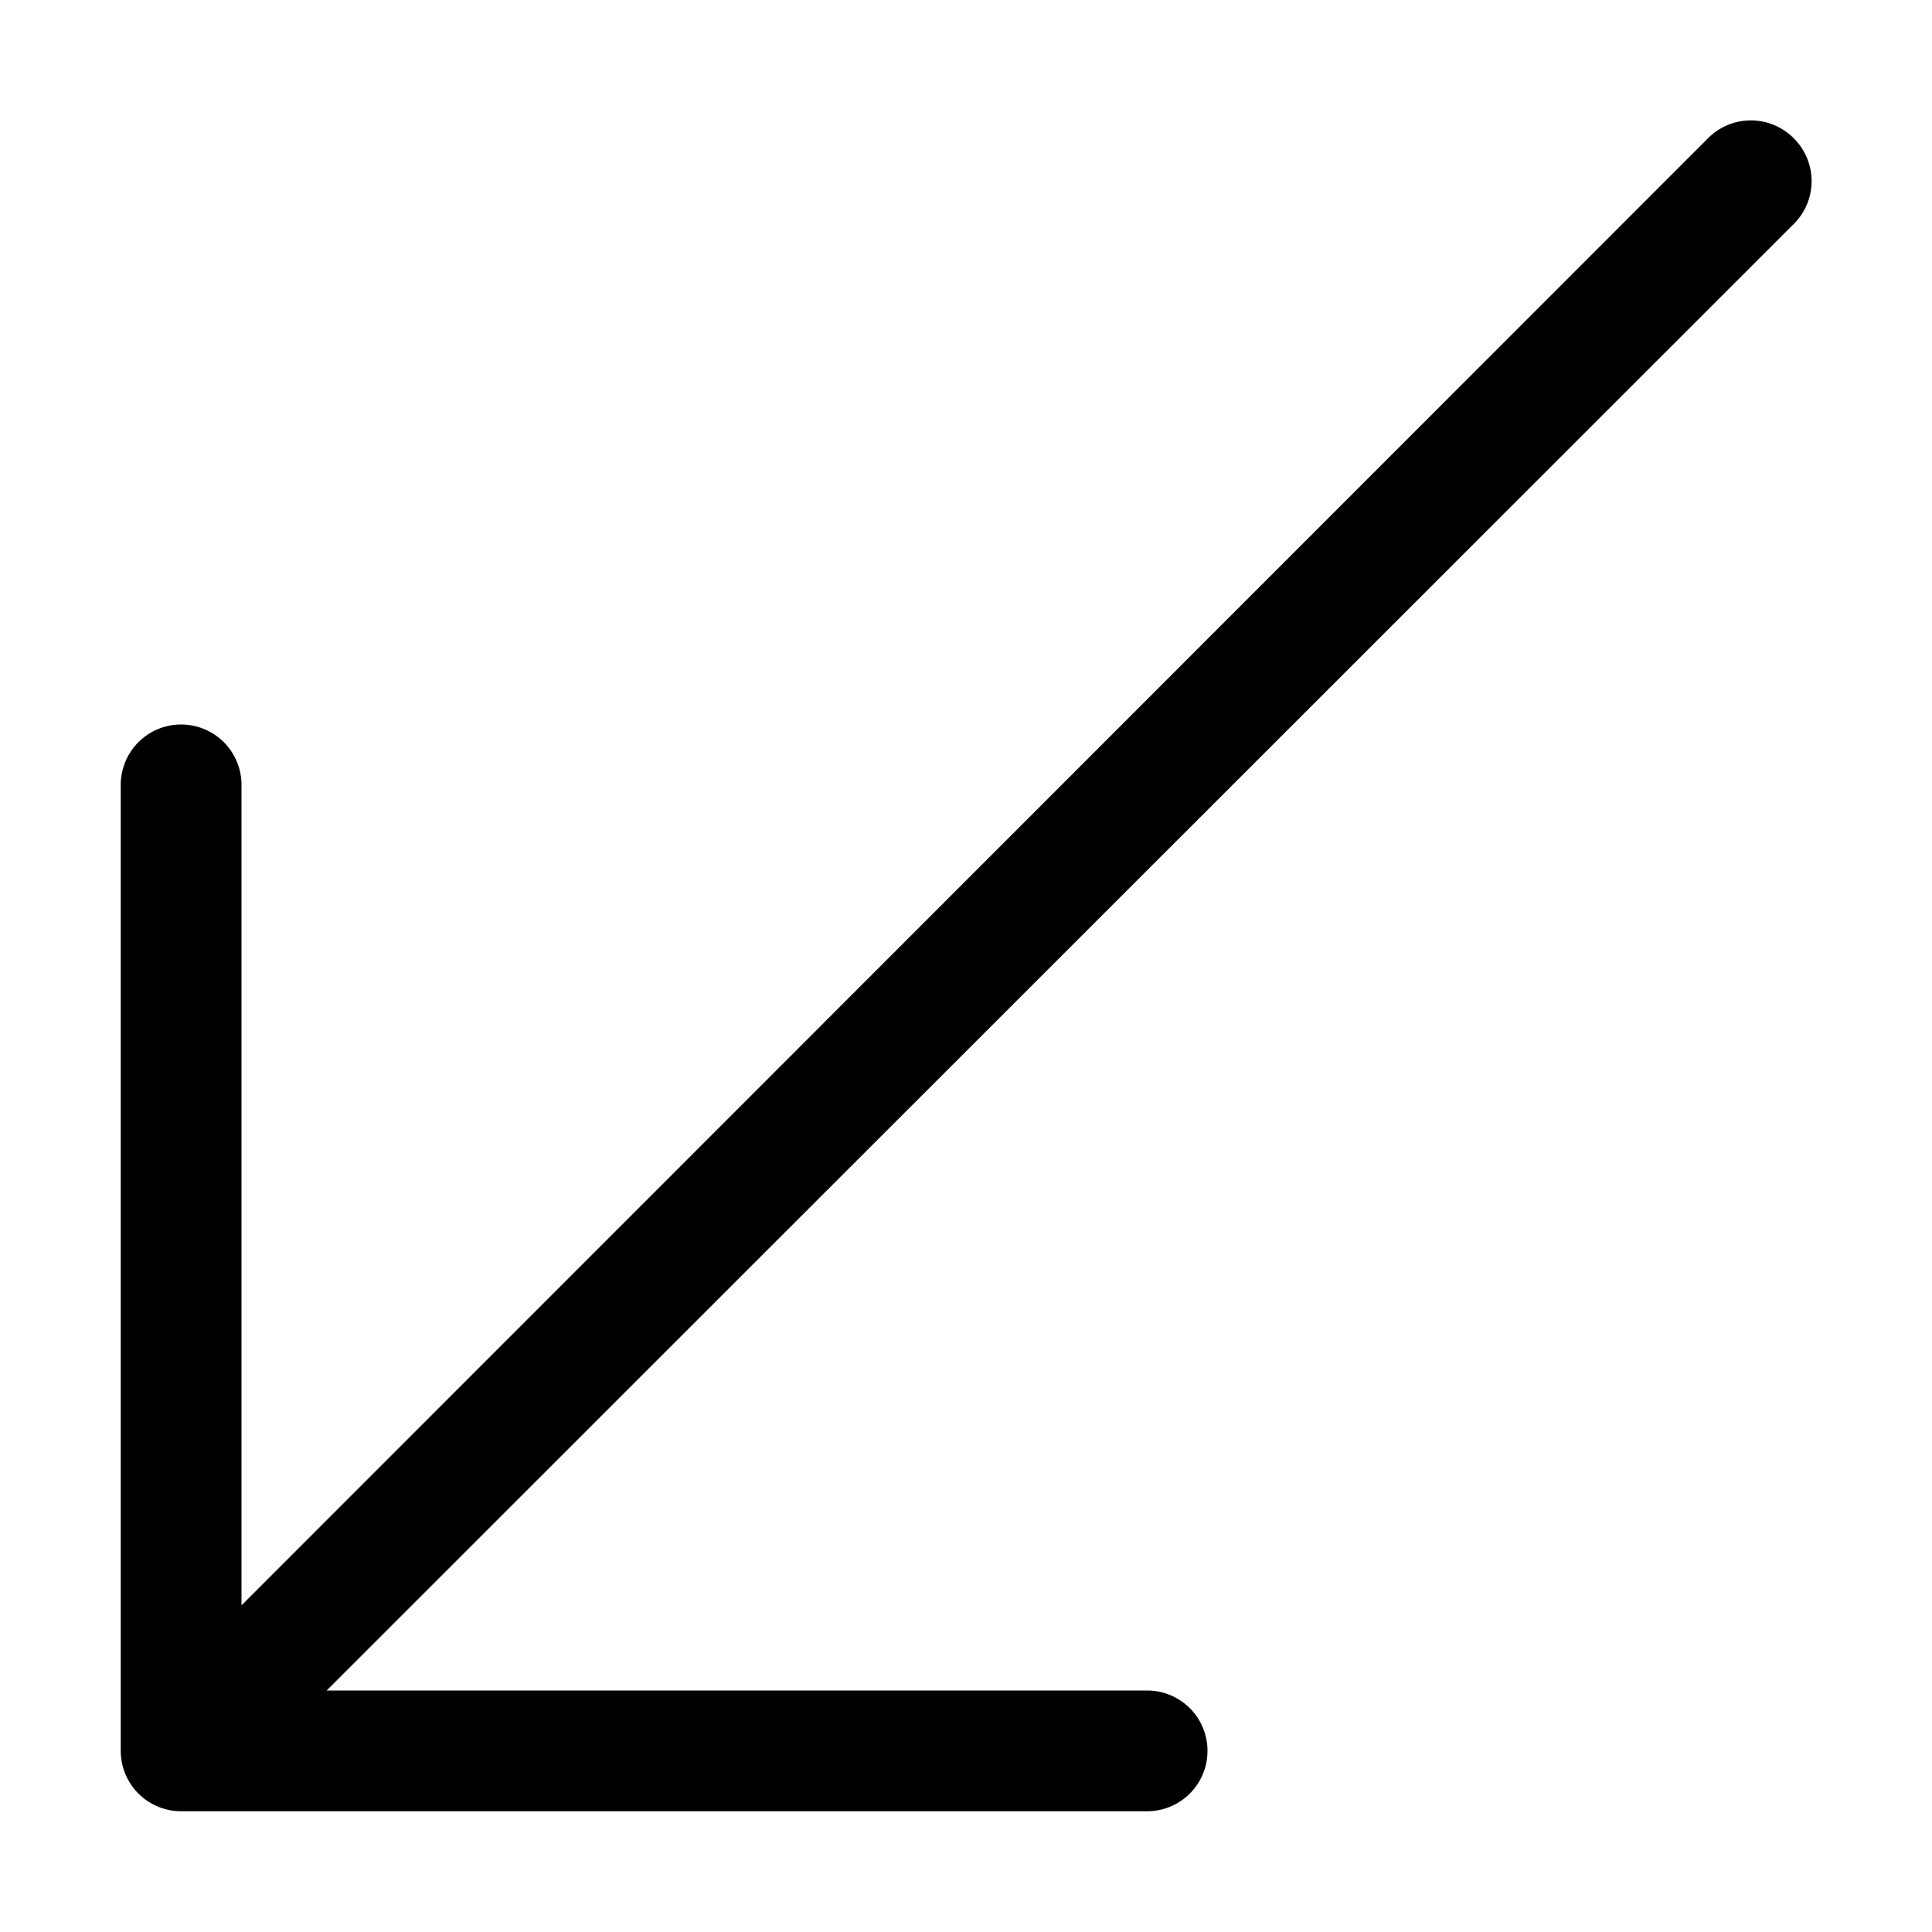 <svg id="Layer_1" data-name="Layer 1" xmlns="http://www.w3.org/2000/svg" width="32" height="32" viewBox="0 0 32 32"><g id="Diagonal_Arrow_3_-_32" data-name="Diagonal Arrow 3 - 32"><path d="M29.71,2.29a1,1,0,0,0-1.42,0L4,26.59V13a1,1,0,0,0-2,0V29a1,1,0,0,0,1,1H19a1,1,0,0,0,0-2H5.41L29.71,3.71A1,1,0,0,0,29.71,2.29Z"/></g></svg>